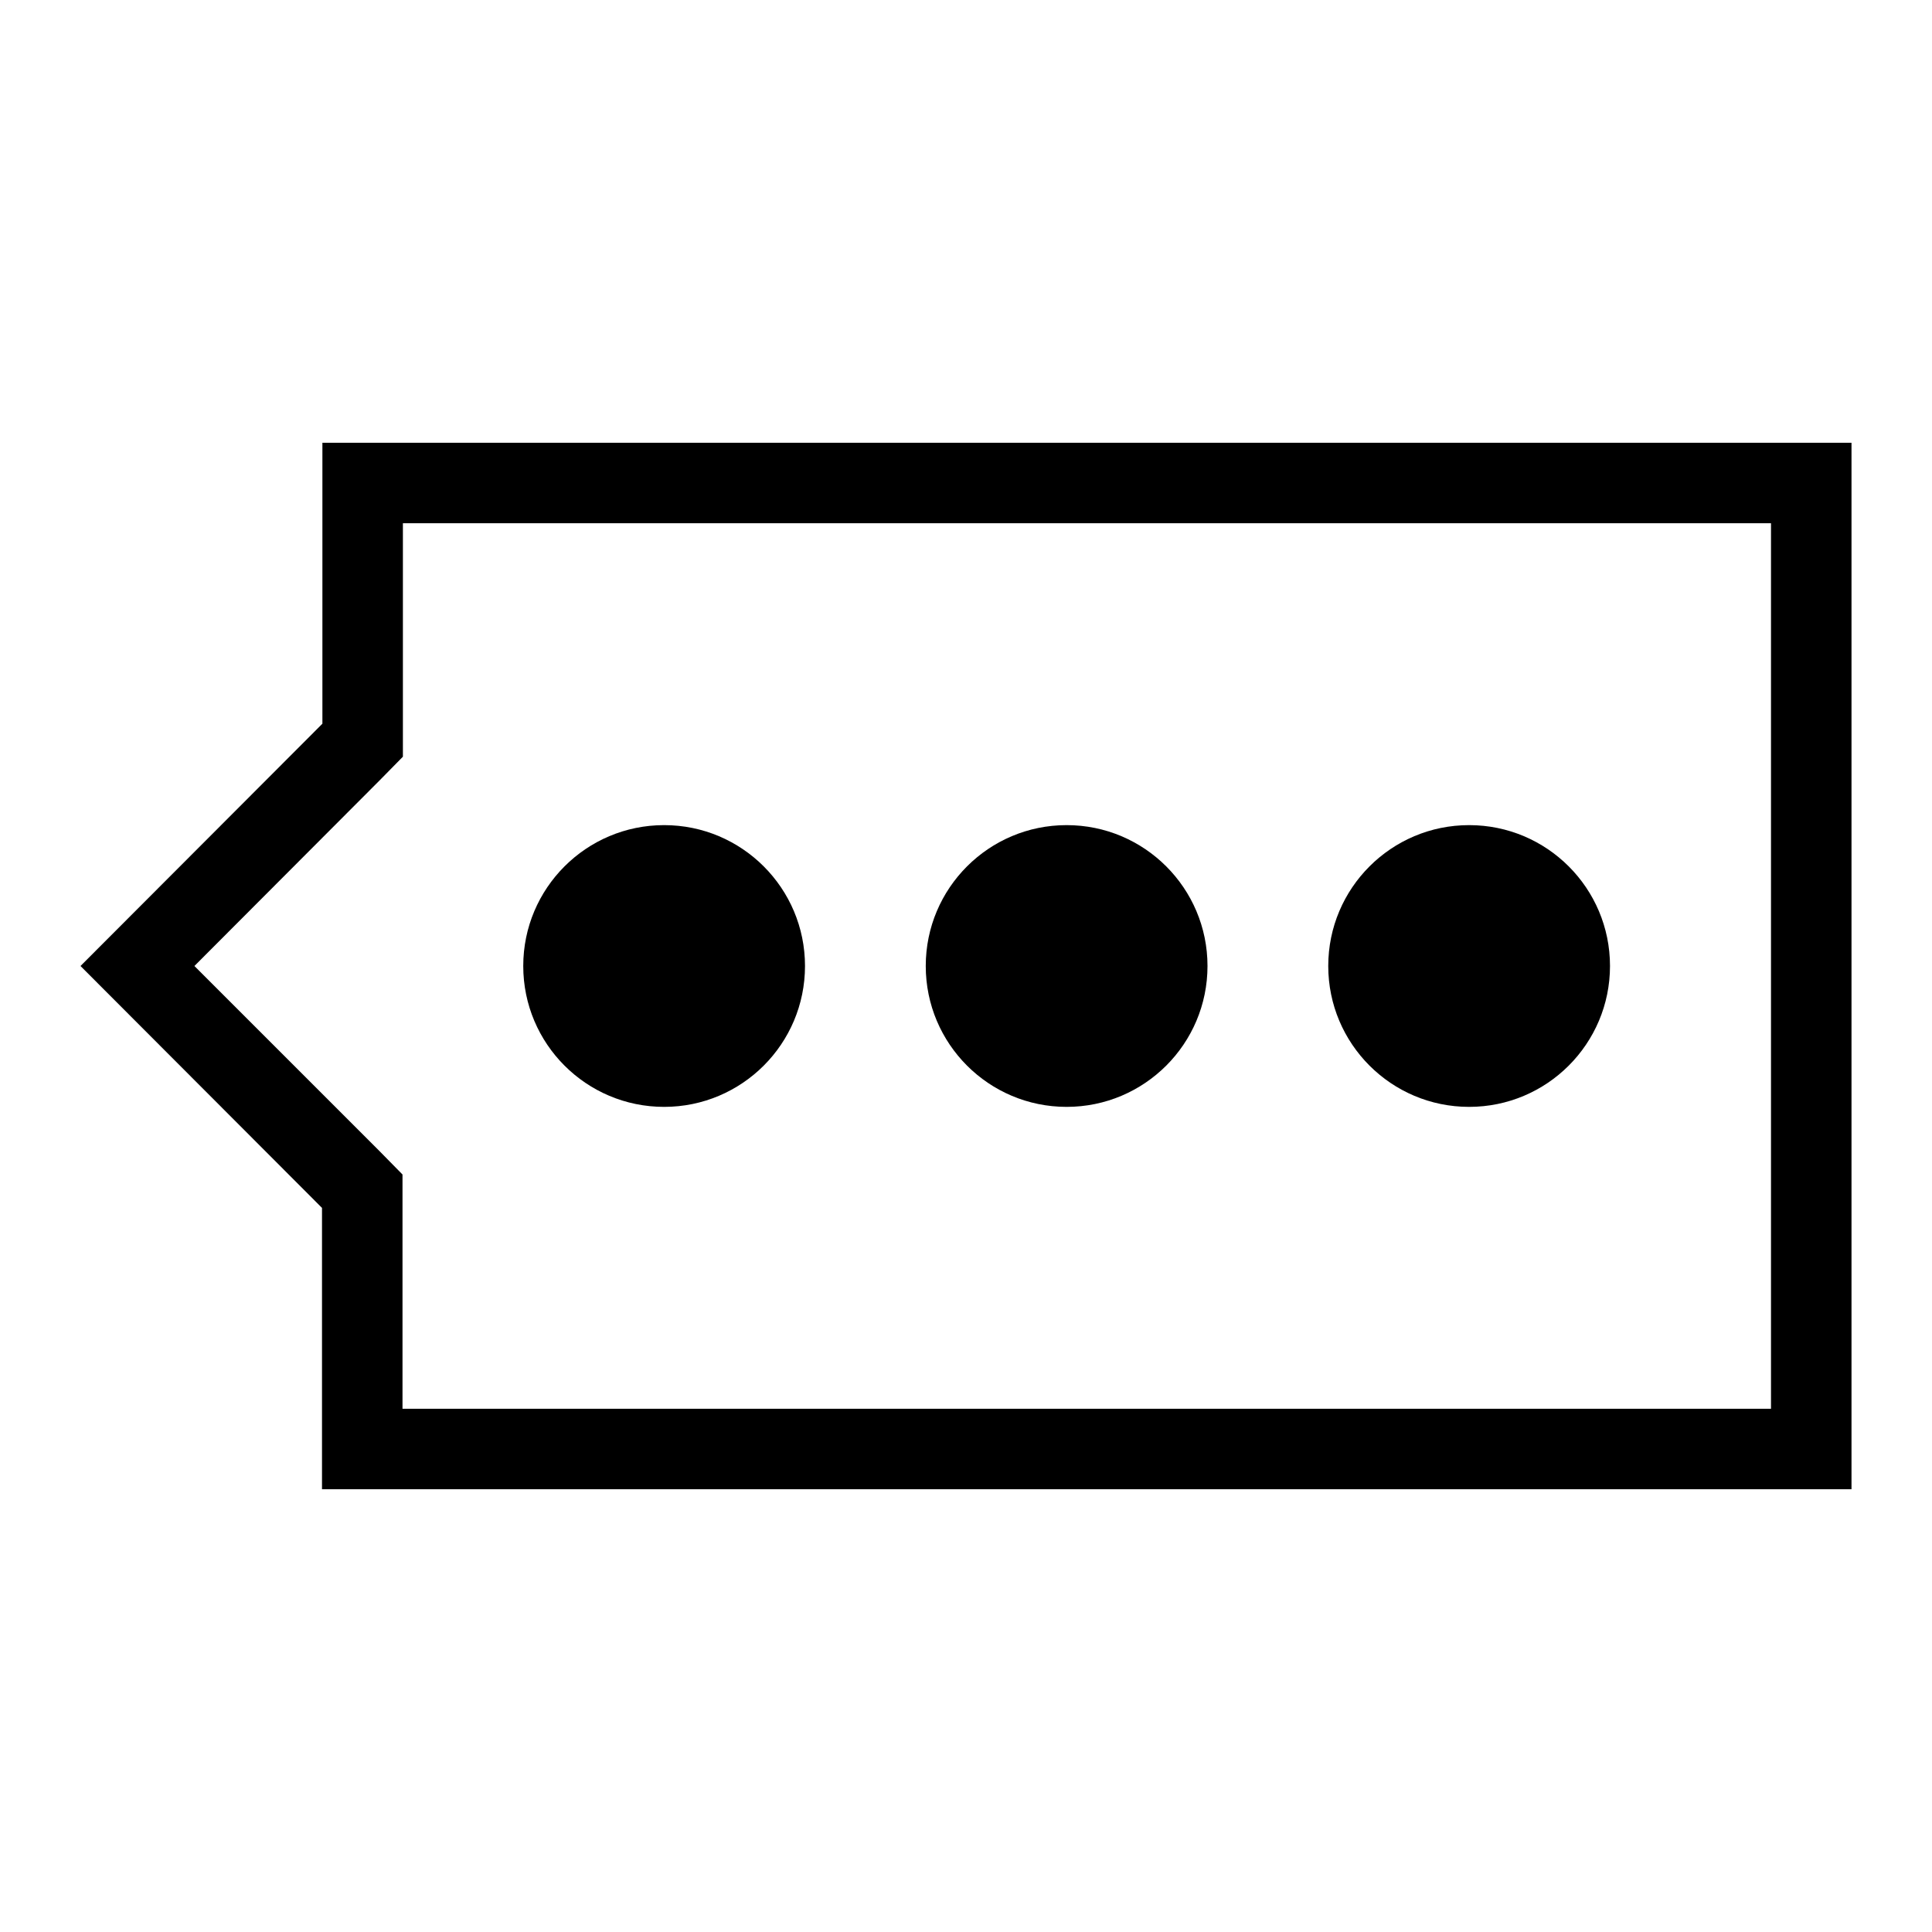 <svg xmlns="http://www.w3.org/2000/svg" viewBox="0 0 48 48"><path d="M44 13v22H10v-5.82l-.58-.59L4.83 24l4.6-4.61.58-.59V13H44m2-2H8.01v6.98L2 24l6 6.01V37h38V11Z"/><circle cx="36.5" cy="24" r="3.5"/><circle cx="26.5" cy="24" r="3.5"/><circle cx="16.5" cy="24" r="3.5"/></svg>